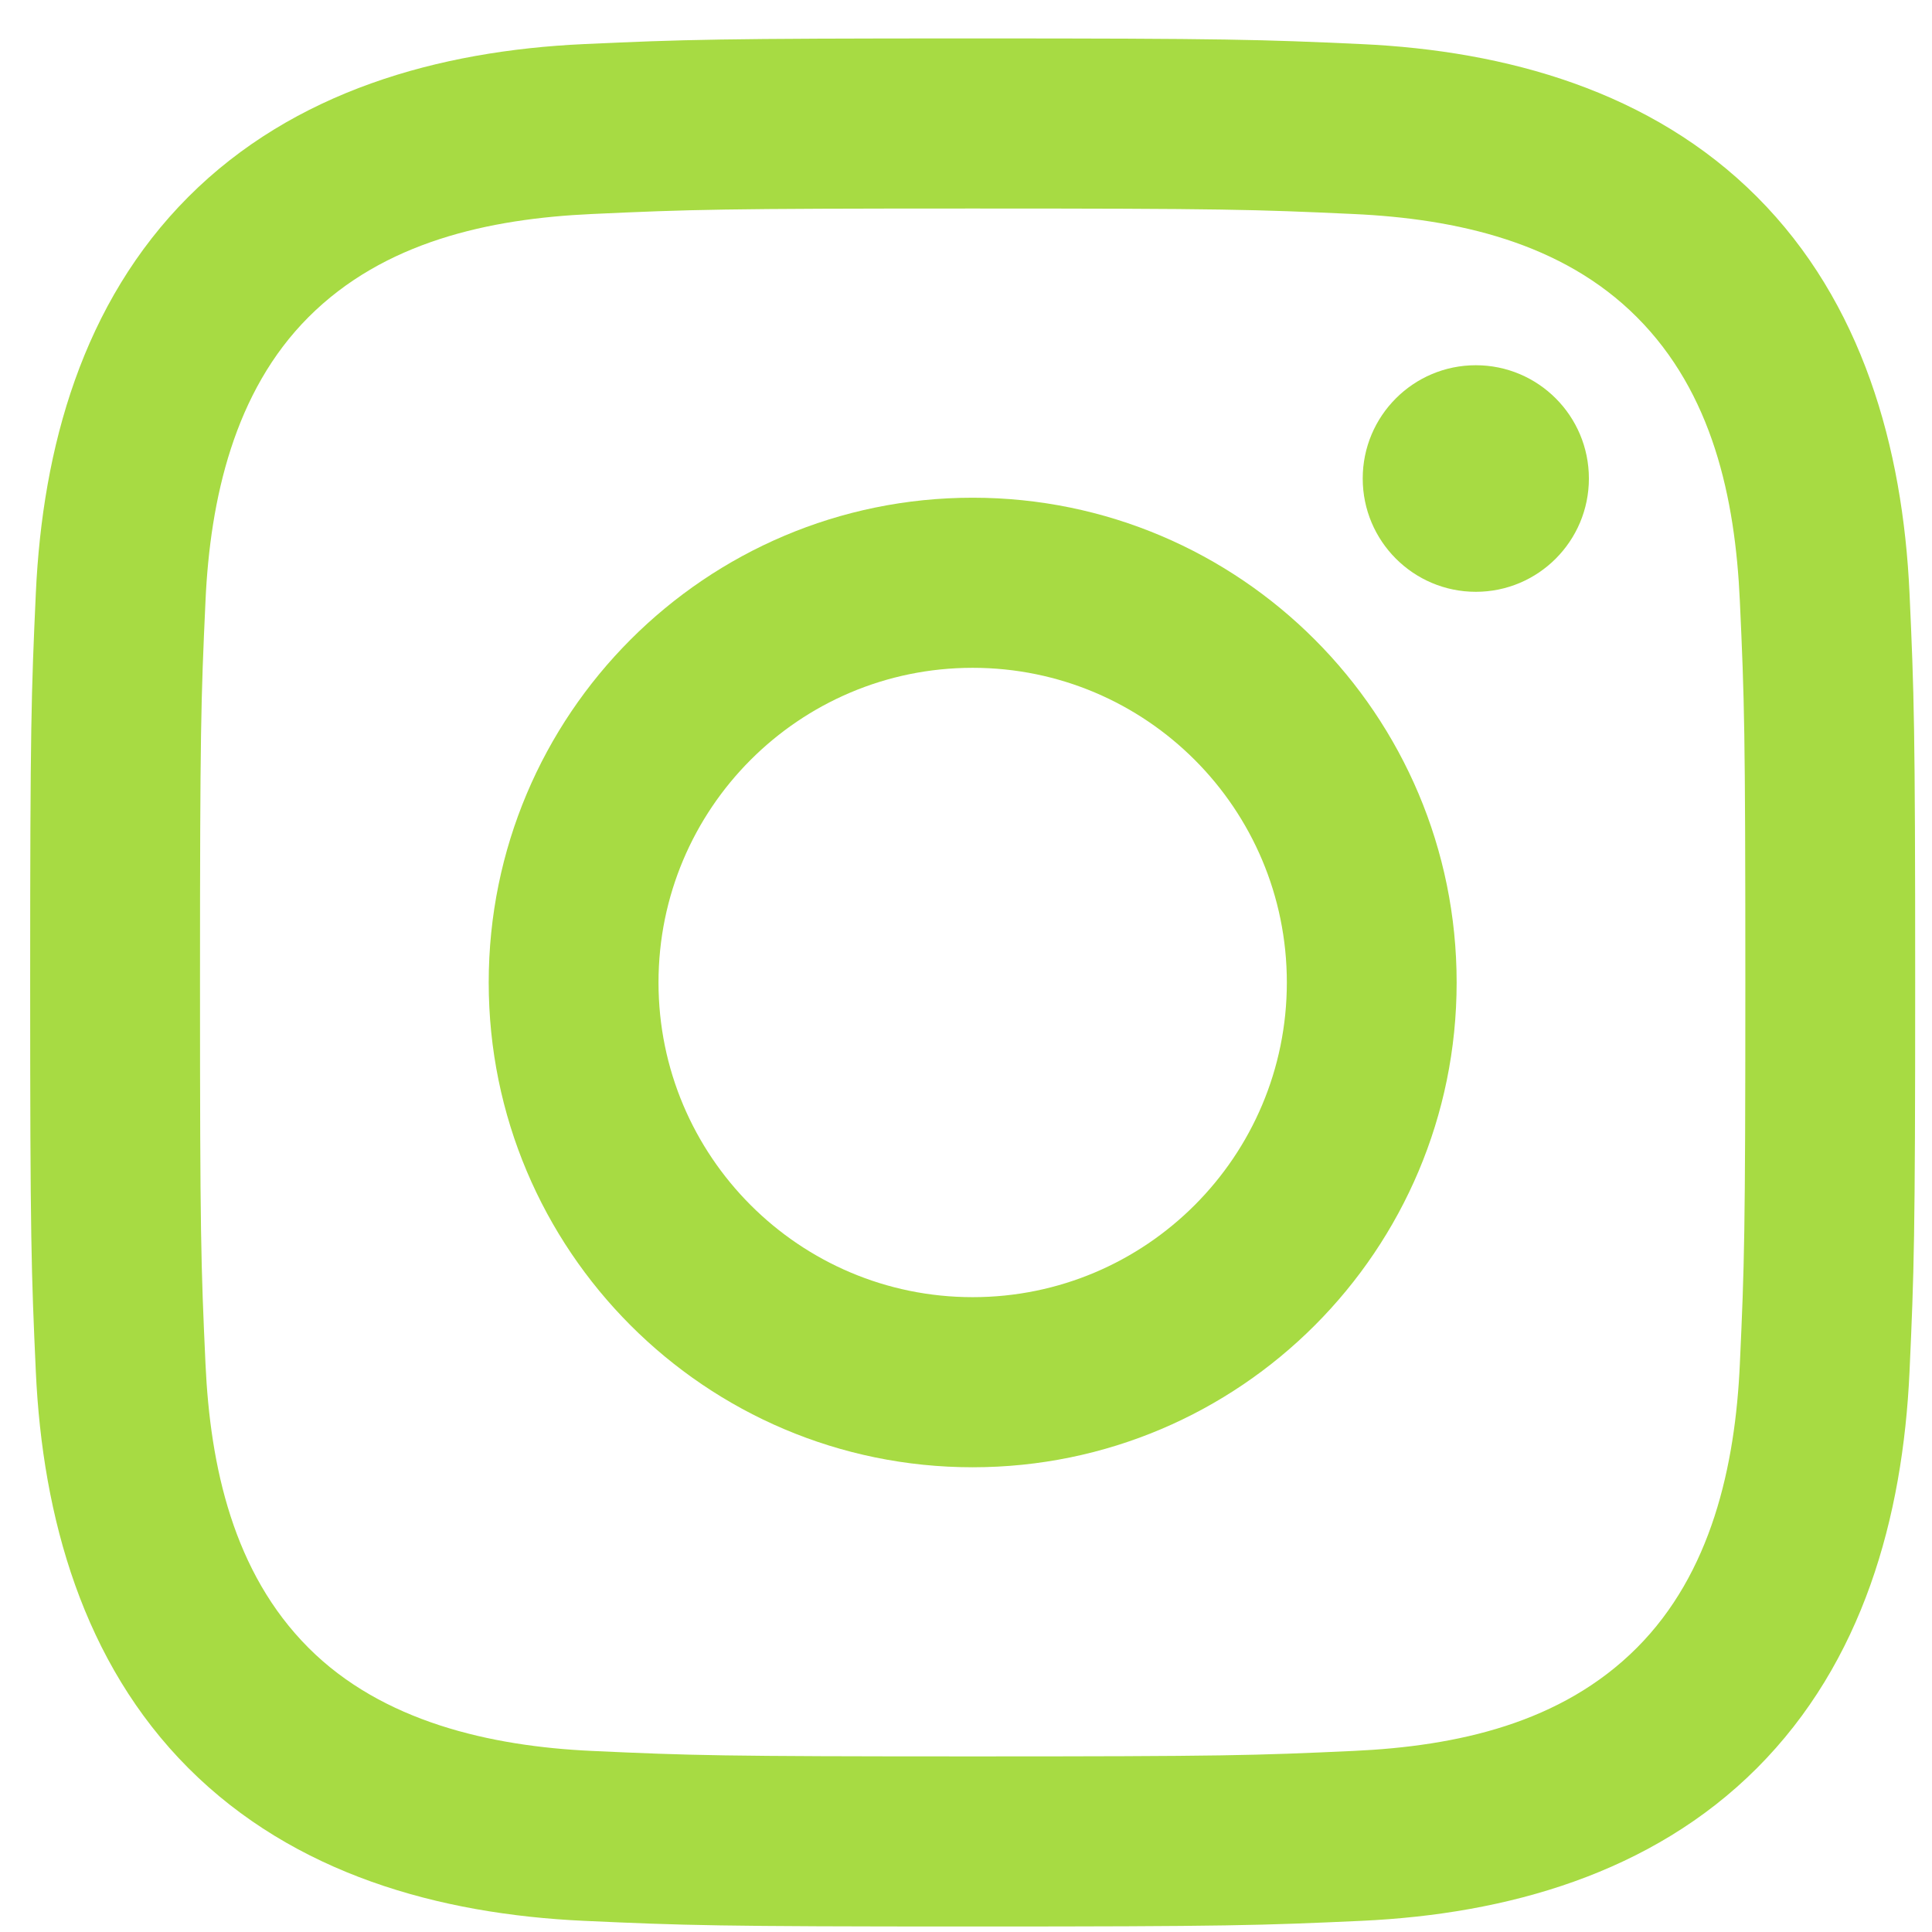 <svg width="44" height="44" viewBox="0 0 44 44" fill="none" xmlns="http://www.w3.org/2000/svg">
<path d="M22.152 4.749C27.883 4.749 28.563 4.77 30.826 4.874C33.165 4.981 35.575 5.515 37.279 7.223C39 8.946 39.517 11.336 39.624 13.687C39.728 15.954 39.749 16.634 39.749 22.375C39.749 28.116 39.728 28.796 39.624 31.063C39.519 33.394 38.973 35.83 37.279 37.527C35.559 39.251 33.174 39.769 30.826 39.876C28.563 39.98 27.883 40.001 22.152 40.001C16.421 40.001 15.741 39.98 13.479 39.876C11.169 39.77 8.704 39.211 7.025 37.527C5.313 35.812 4.787 33.399 4.68 31.063C4.576 28.796 4.555 28.116 4.555 22.375C4.555 16.634 4.576 15.954 4.68 13.687C4.785 11.365 5.336 8.914 7.025 7.223C8.742 5.503 11.137 4.981 13.479 4.874C15.741 4.77 16.421 4.749 22.152 4.749ZM22.152 0.875C16.323 0.875 15.591 0.9 13.302 1.004C9.983 1.156 6.689 2.081 4.29 4.483C1.882 6.895 0.968 10.188 0.816 13.51C0.712 15.803 0.687 16.536 0.687 22.375C0.687 28.214 0.712 28.947 0.816 31.24C0.968 34.56 1.895 37.869 4.29 40.267C6.696 42.676 9.989 43.594 13.302 43.746C15.591 43.85 16.323 43.875 22.152 43.875C27.982 43.875 28.713 43.85 31.003 43.746C34.319 43.594 37.617 42.667 40.014 40.267C42.424 37.853 43.336 34.562 43.488 31.24C43.592 28.947 43.617 28.214 43.617 22.375C43.617 16.536 43.592 15.803 43.488 13.51C43.336 10.186 42.411 6.884 40.014 4.483C37.612 2.077 34.31 1.155 31.003 1.004C28.713 0.9 27.982 0.875 22.152 0.875Z" fill="#A7DB43"/>
<path d="M22.152 11.335C16.065 11.335 11.13 16.278 11.13 22.375C11.13 28.472 16.065 33.416 22.152 33.416C28.239 33.416 33.174 28.472 33.174 22.375C33.174 16.278 28.239 11.335 22.152 11.335ZM22.152 29.542C18.201 29.542 14.997 26.333 14.997 22.375C14.997 18.417 18.201 15.209 22.152 15.209C26.103 15.209 29.307 18.417 29.307 22.375C29.307 26.333 26.103 29.542 22.152 29.542Z" fill="#A7DB43"/>
<path d="M33.611 13.478C35.033 13.478 36.186 12.322 36.186 10.898C36.186 9.473 35.033 8.318 33.611 8.318C32.188 8.318 31.035 9.473 31.035 10.898C31.035 12.322 32.188 13.478 33.611 13.478Z" fill="#A7DB43"/>
</svg>
